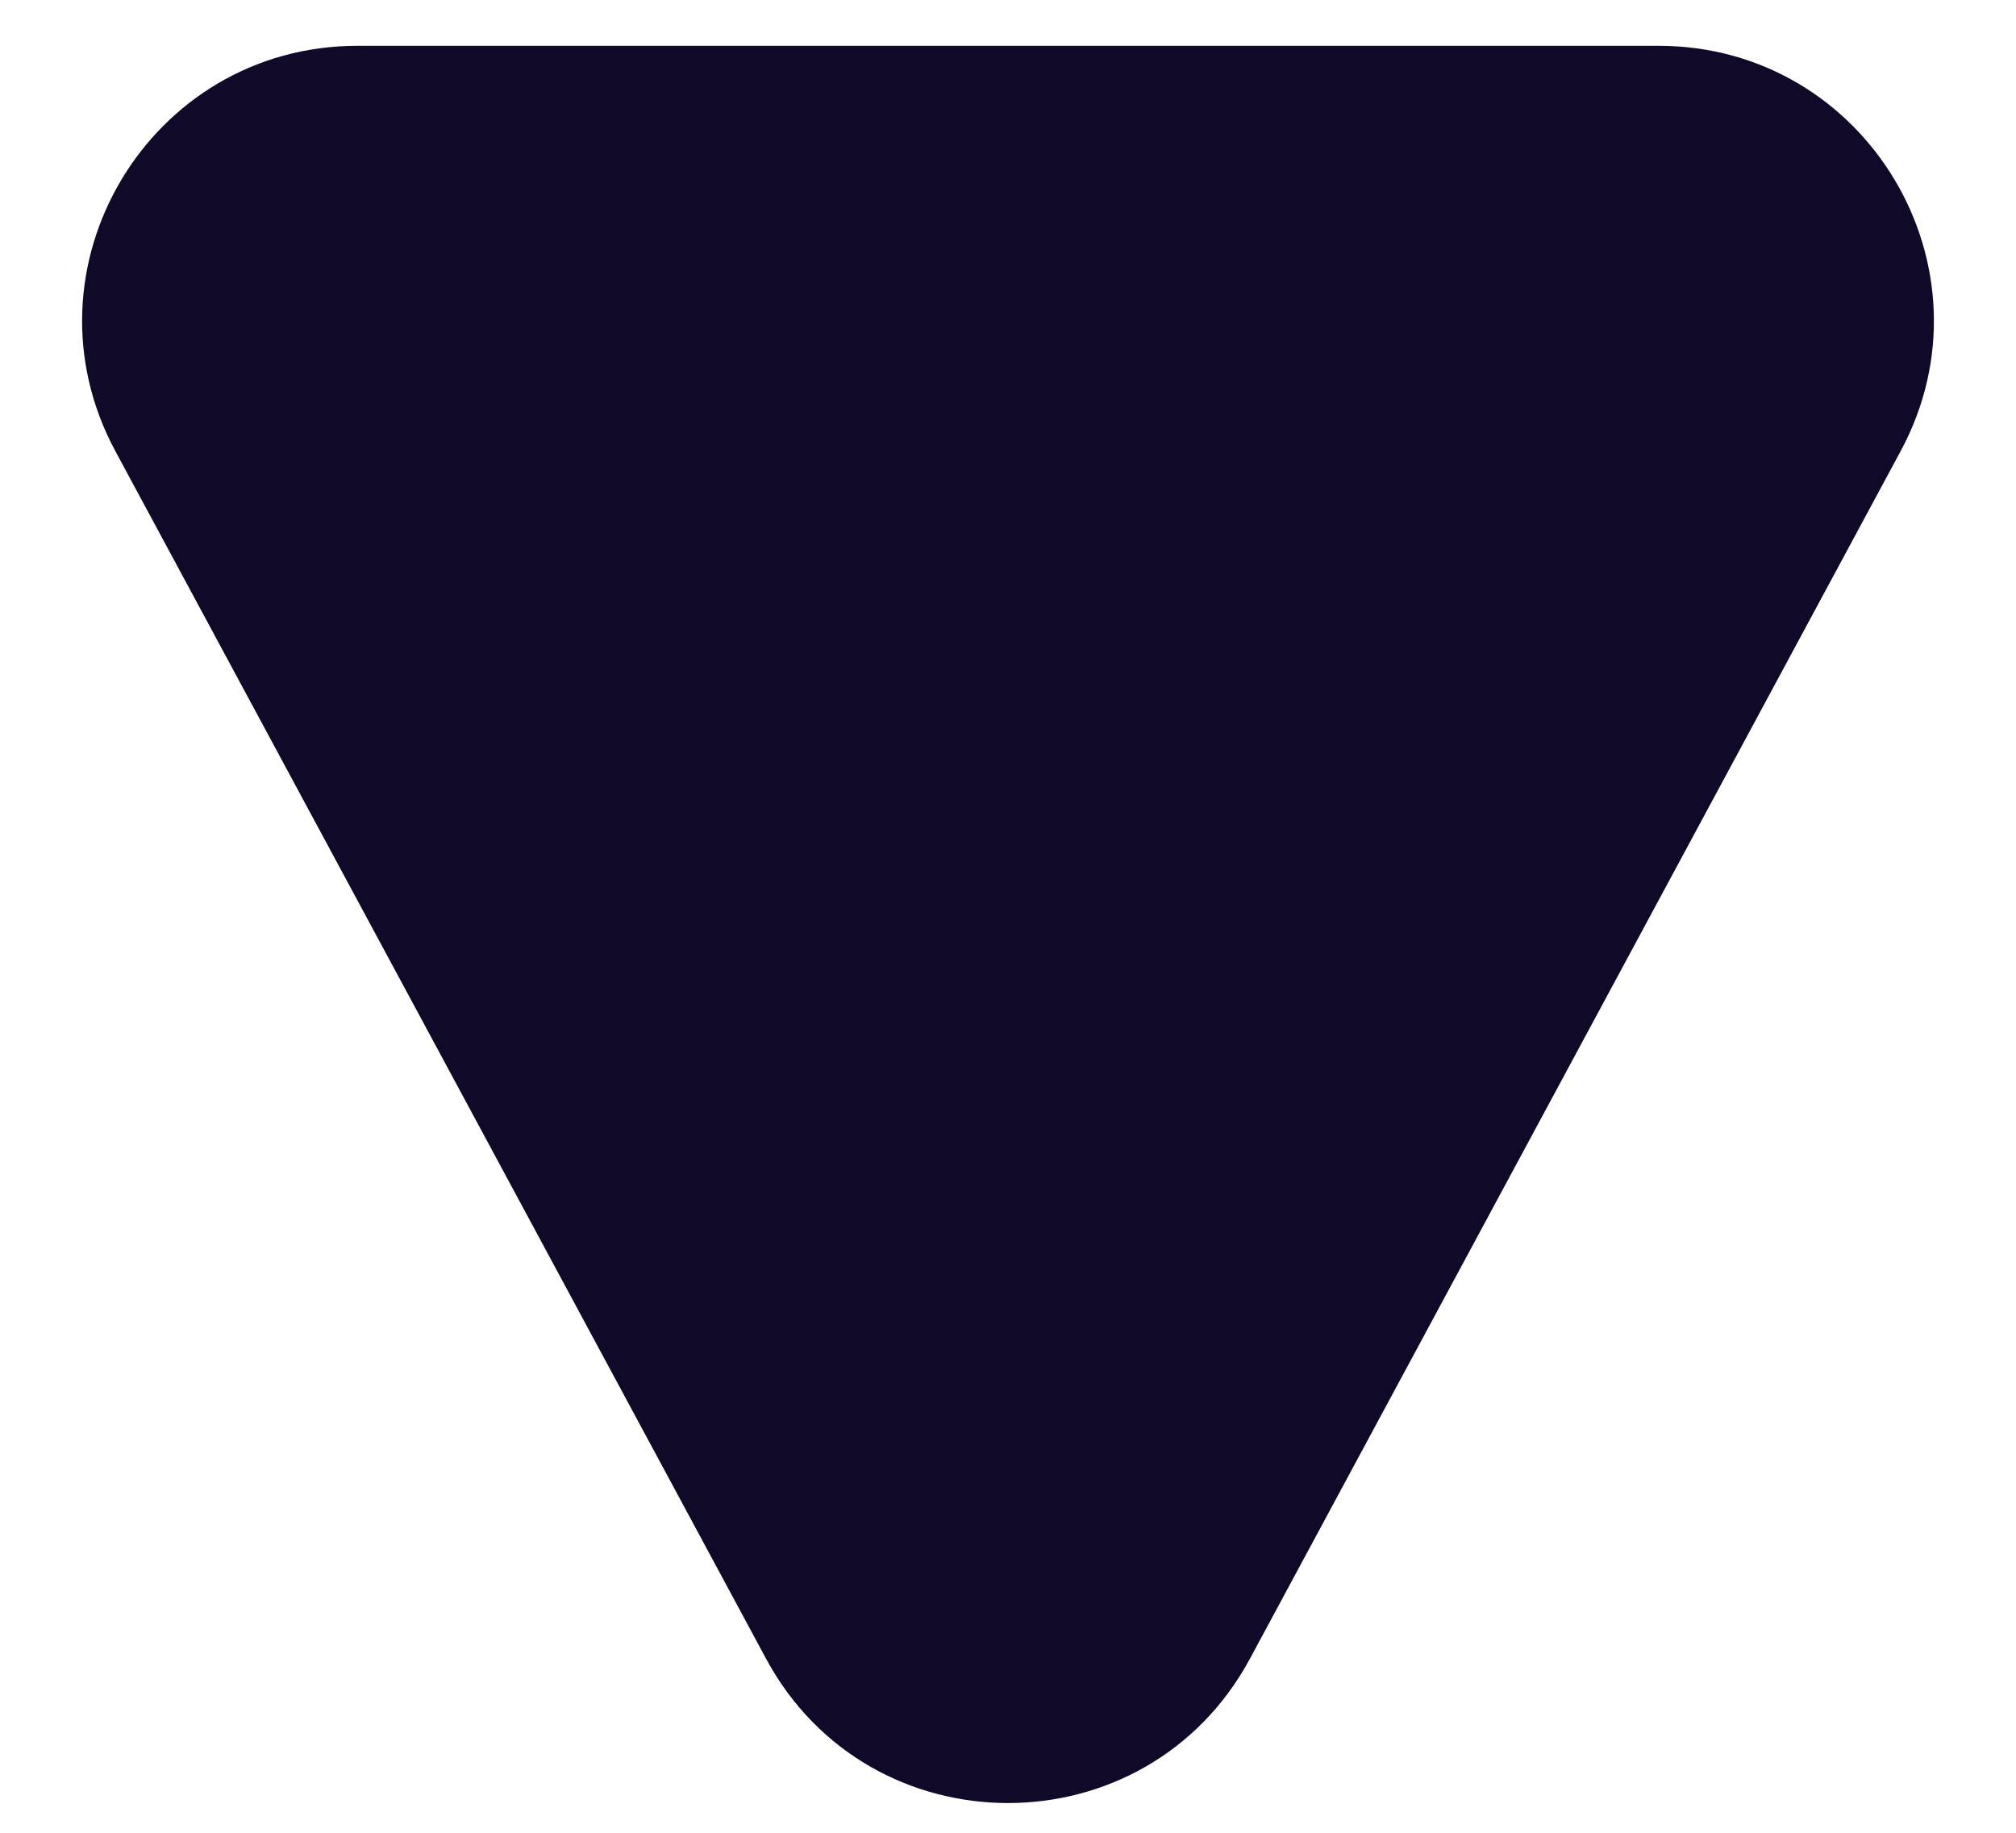 <svg width="22" height="20" viewBox="0 0 22 20" fill="none" xmlns="http://www.w3.org/2000/svg">
<path d="M13.641 18.099C12.508 20.201 9.492 20.201 8.359 18.099L1.259 4.923C0.182 2.924 1.63 0.5 3.9 0.5L18.1 0.5C20.37 0.5 21.818 2.924 20.741 4.923L13.641 18.099Z" fill="#100A28"/>
</svg>
